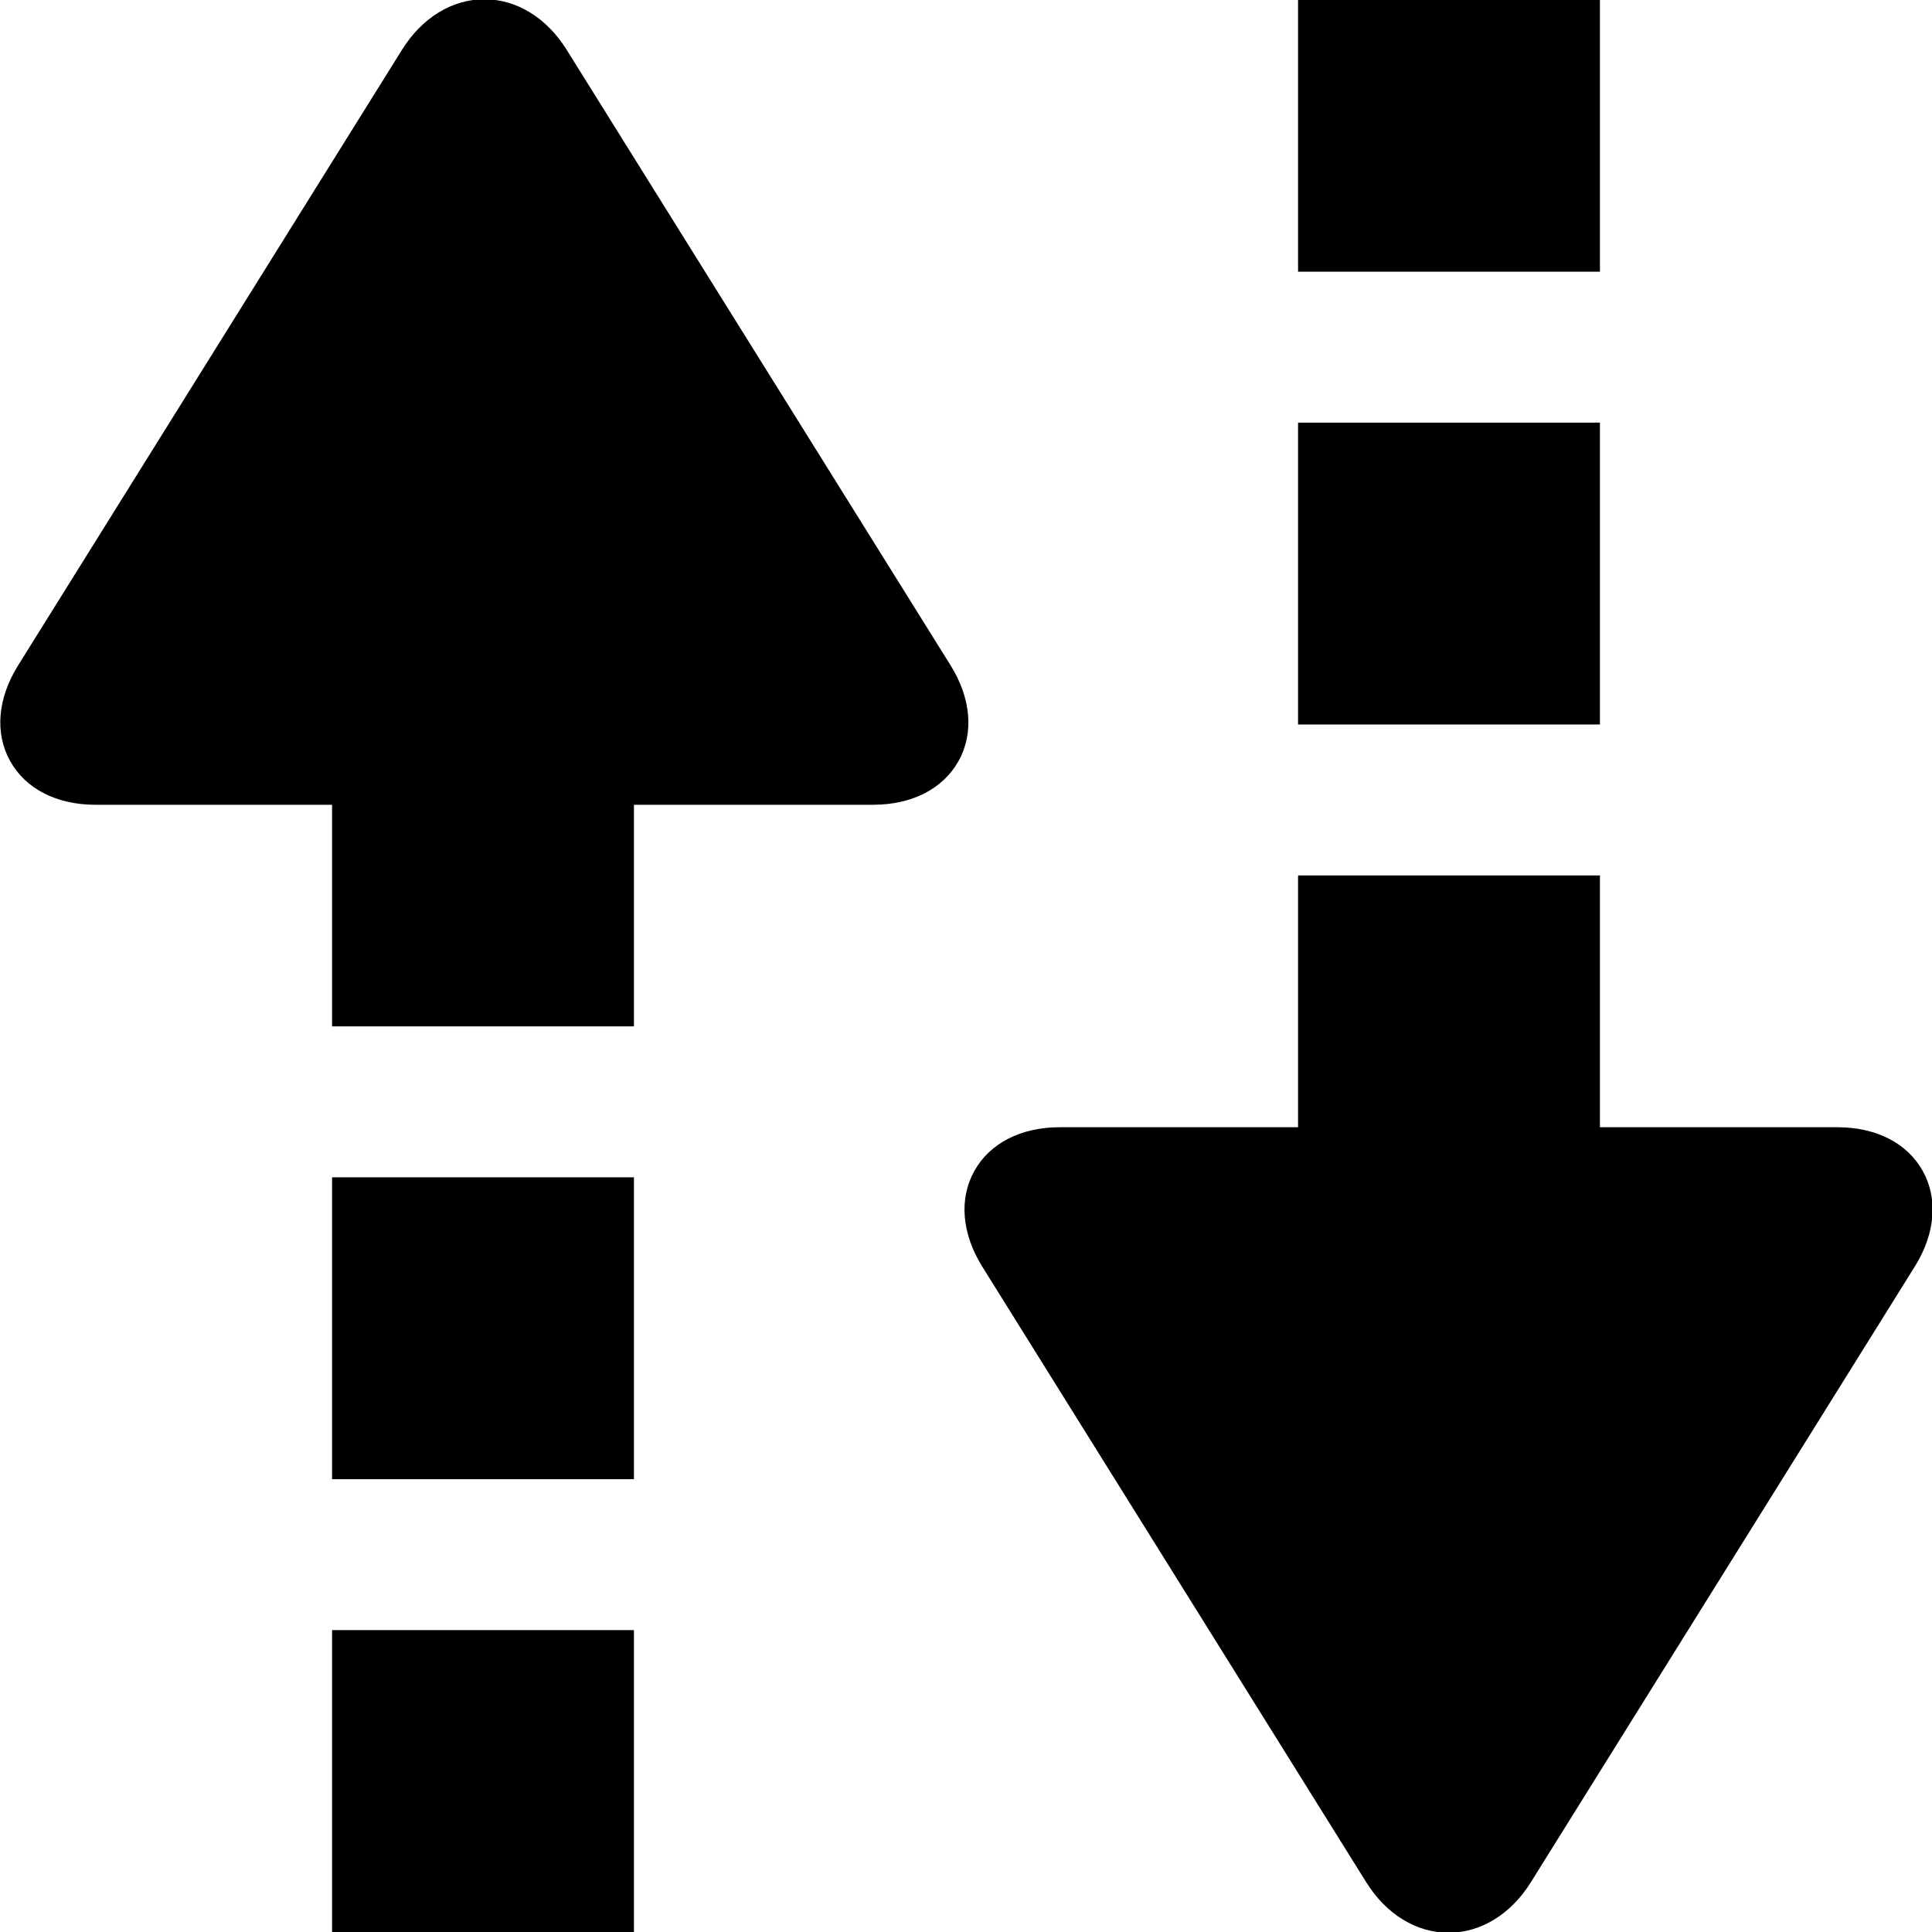 <?xml version="1.0" encoding="UTF-8" standalone="no"?>
<!-- Generator: Adobe Illustrator 17.0.1, SVG Export Plug-In . SVG Version: 6.00 Build 0)  -->

<svg
   xmlns:dc="http://purl.org/dc/elements/1.1/"
   xmlns:cc="http://creativecommons.org/ns#"
   xmlns:rdf="http://www.w3.org/1999/02/22-rdf-syntax-ns#"
   xmlns:svg="http://www.w3.org/2000/svg"
   xmlns="http://www.w3.org/2000/svg"
   xmlns:sodipodi="http://sodipodi.sourceforge.net/DTD/sodipodi-0.dtd"
   xmlns:inkscape="http://www.inkscape.org/namespaces/inkscape"
   version="1.1"
   id="Layer_1"
   x="0px"
   y="0px"
   width="64px"
   height="64px"
   viewBox="0 0 64 64"
   style="enable-background:new 0 0 64 64;"
   xml:space="preserve"
   sodipodi:docname="profile_mixed_kirigami.svg"
   inkscape:export-filename="/home/mo/Dokumente/Pure Maps/missing/profile_mixed_kirigami.png"
   inkscape:export-xdpi="67.448906"
   inkscape:export-ydpi="67.448906"
   inkscape:version="0.92.4 5da689c313, 2019-01-14"><defs
   id="defs19">
	
	
	

		
		
	</defs><sodipodi:namedview
   pagecolor="#ffffff"
   bordercolor="#666666"
   borderopacity="1"
   objecttolerance="20"
   gridtolerance="5"
   guidetolerance="15"
   inkscape:pageopacity="0"
   inkscape:pageshadow="2"
   inkscape:window-width="2619"
   inkscape:window-height="1292"
   id="namedview17"
   showgrid="true"
   inkscape:zoom="12.361787"
   inkscape:cx="32.825722"
   inkscape:cy="29.105138"
   inkscape:window-x="0"
   inkscape:window-y="0"
   inkscape:window-maximized="0"
   inkscape:current-layer="Layer_1"
   inkscape:showpageshadow="false"
   showborder="true"
   inkscape:snap-perpendicular="true"
   inkscape:snap-path-clip="true"
   showguides="true"
   inkscape:guide-bbox="true"><inkscape:grid
     type="xygrid"
     id="grid833" /><sodipodi:guide
     position="64,10"
     orientation="1,0"
     id="guide835"
     inkscape:locked="false" /></sodipodi:namedview>
<rect
   y="0"
   x="0"
   height="64"
   width="64"
   style="opacity:0;fill:#ffffff"
   id="icon-m-transfer_1_" /><path
   style="opacity:1;fill:#000000;stroke-width:1.431"
   d="M 28.924,26.659 H 3.162 c -1.285,0 -2.317,-0.528 -2.828,-1.451 -0.511,-0.922 -0.415,-2.075 0.266,-3.166 L 13.315,1.652 c 0.664,-1.065 1.659,-1.676 2.729,-1.676 1.071,0 2.065,0.611 2.729,1.676 L 31.489,22.04 c 0.68,1.091 0.777,2.246 0.266,3.166 -0.514,0.925 -1.546,1.453 -2.831,1.453 z"
   id="path9"
   inkscape:connector-curvature="0"
   sodipodi:nodetypes="sscccscccs" /><path
   id="path837"
   d="m 35.104,37.341 h 25.763 c 1.285,0 2.317,0.528 2.828,1.451 0.511,0.922 0.415,2.075 -0.266,3.166 L 50.714,62.348 c -0.664,1.065 -1.659,1.676 -2.729,1.676 -1.071,0 -2.065,-0.611 -2.729,-1.676 L 32.54,41.96 c -0.68,-1.091 -0.777,-2.246 -0.266,-3.166 0.514,-0.925 1.546,-1.453 2.831,-1.453 z"
   style="opacity:1;fill:#000000;stroke-width:1.431"
   inkscape:connector-curvature="0"
   sodipodi:nodetypes="sscccscccs" />
<rect
   style="opacity:1;fill:#000000;fill-opacity:1;stroke:none;stroke-width:0;stroke-linecap:butt;stroke-linejoin:miter;stroke-miterlimit:4;stroke-dasharray:none;stroke-opacity:1;paint-order:stroke markers fill"
   id="rect837"
   width="10"
   height="12"
   x="43"
   y="29" /><rect
   y="22"
   x="11"
   height="12"
   width="10"
   id="rect841"
   style="opacity:1;fill:#000000;fill-opacity:1;stroke:none;stroke-width:0;stroke-linecap:butt;stroke-linejoin:miter;stroke-miterlimit:4;stroke-dasharray:none;stroke-opacity:1;paint-order:stroke markers fill" /><rect
   y="14"
   x="43"
   height="10"
   width="10"
   id="rect862"
   style="opacity:1;fill:#000000;fill-opacity:1;stroke:none;stroke-width:0;stroke-linecap:butt;stroke-linejoin:miter;stroke-miterlimit:4;stroke-dasharray:none;stroke-opacity:1;paint-order:stroke markers fill" /><rect
   style="opacity:1;fill:#000000;fill-opacity:1;stroke:none;stroke-width:0;stroke-linecap:butt;stroke-linejoin:miter;stroke-miterlimit:4;stroke-dasharray:none;stroke-opacity:1;paint-order:stroke markers fill"
   id="rect864"
   width="10"
   height="9"
   x="43"
   y="0" /><rect
   style="opacity:1;fill:#000000;fill-opacity:1;stroke:none;stroke-width:0;stroke-linecap:butt;stroke-linejoin:miter;stroke-miterlimit:4;stroke-dasharray:none;stroke-opacity:1;paint-order:stroke markers fill"
   id="rect866"
   width="10"
   height="10"
   x="11"
   y="39" /><rect
   y="54"
   x="11"
   height="10"
   width="10"
   id="rect868"
   style="opacity:1;fill:#000000;fill-opacity:1;stroke:none;stroke-width:0;stroke-linecap:butt;stroke-linejoin:miter;stroke-miterlimit:4;stroke-dasharray:none;stroke-opacity:1;paint-order:stroke markers fill" /></svg>